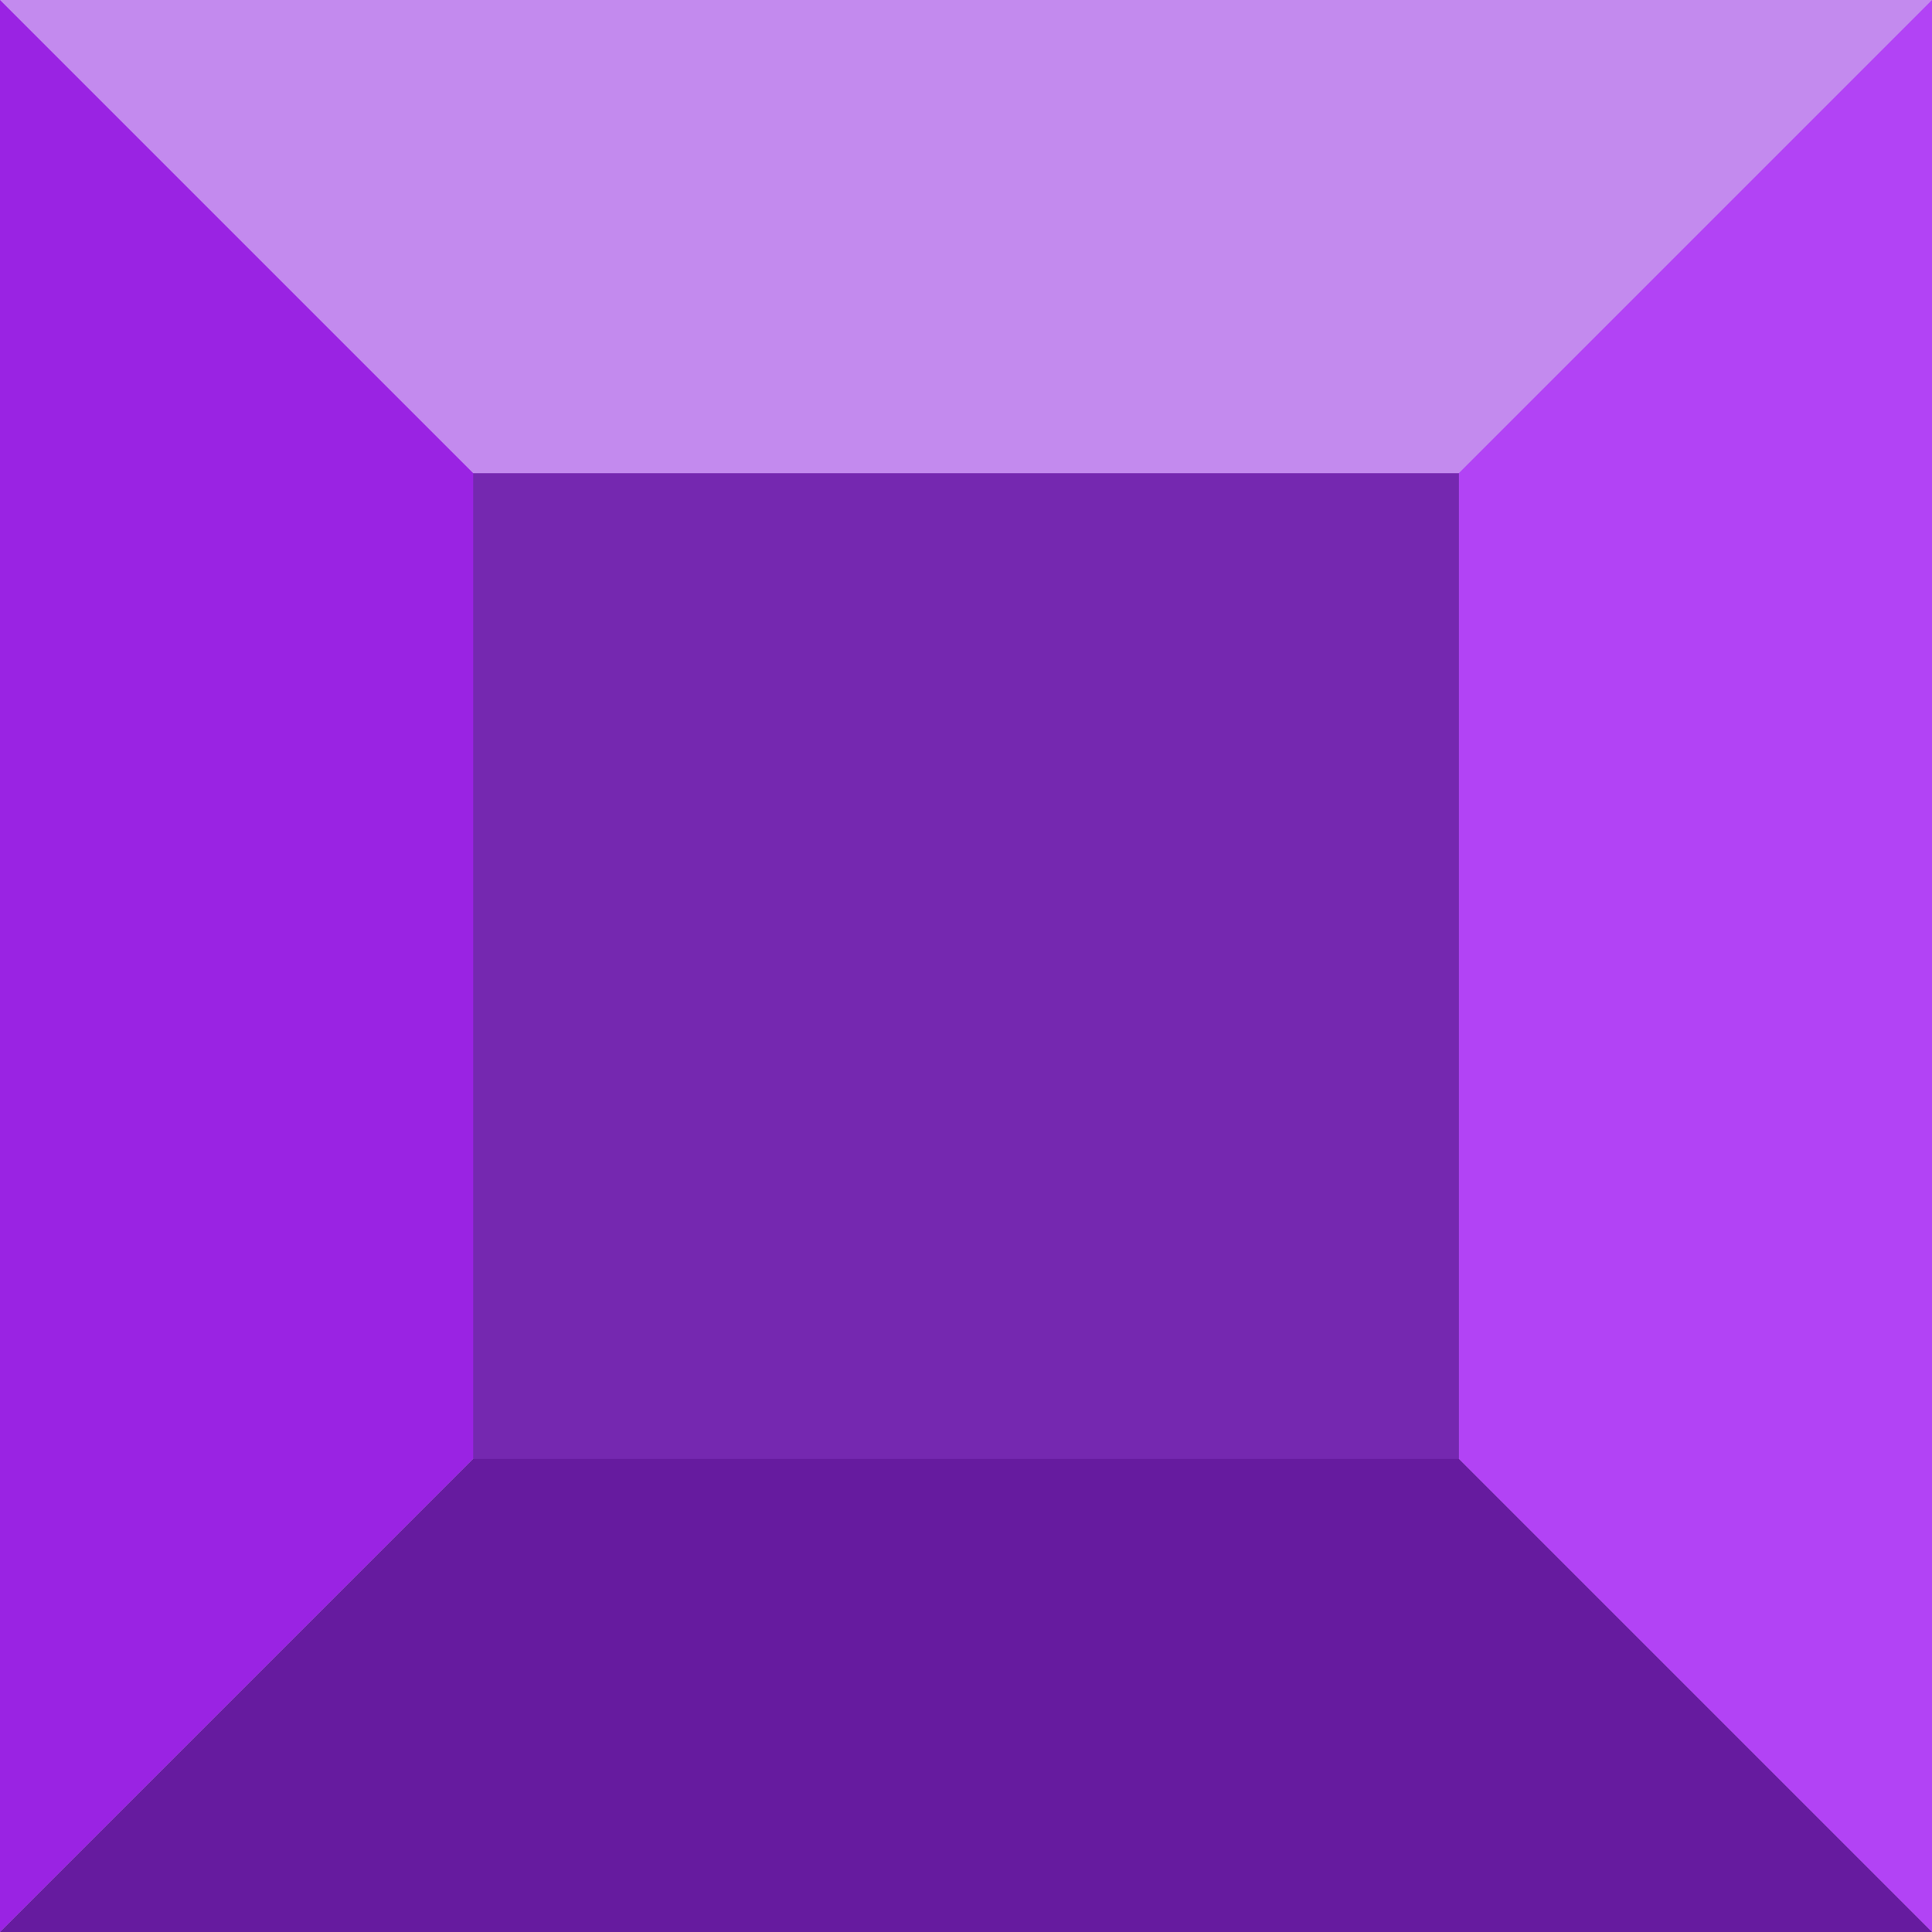 <svg width="24" height="24" viewBox="0 0 24 24" fill="none" xmlns="http://www.w3.org/2000/svg">
<path d="M0 0H24V24H0V0Z" fill="#C38AEE"/>
<path d="M0 0V24L12 12L0 0Z" fill="#9A23E3"/>
<path d="M24 24V0L12 12L24 24Z" fill="#B243F5"/>
<path d="M0 24H24L12 12L0 24Z" fill="#661B9F"/>
<rect x="5.878" y="5.878" width="12.245" height="12.245" fill="#7528B0"/>
</svg>
